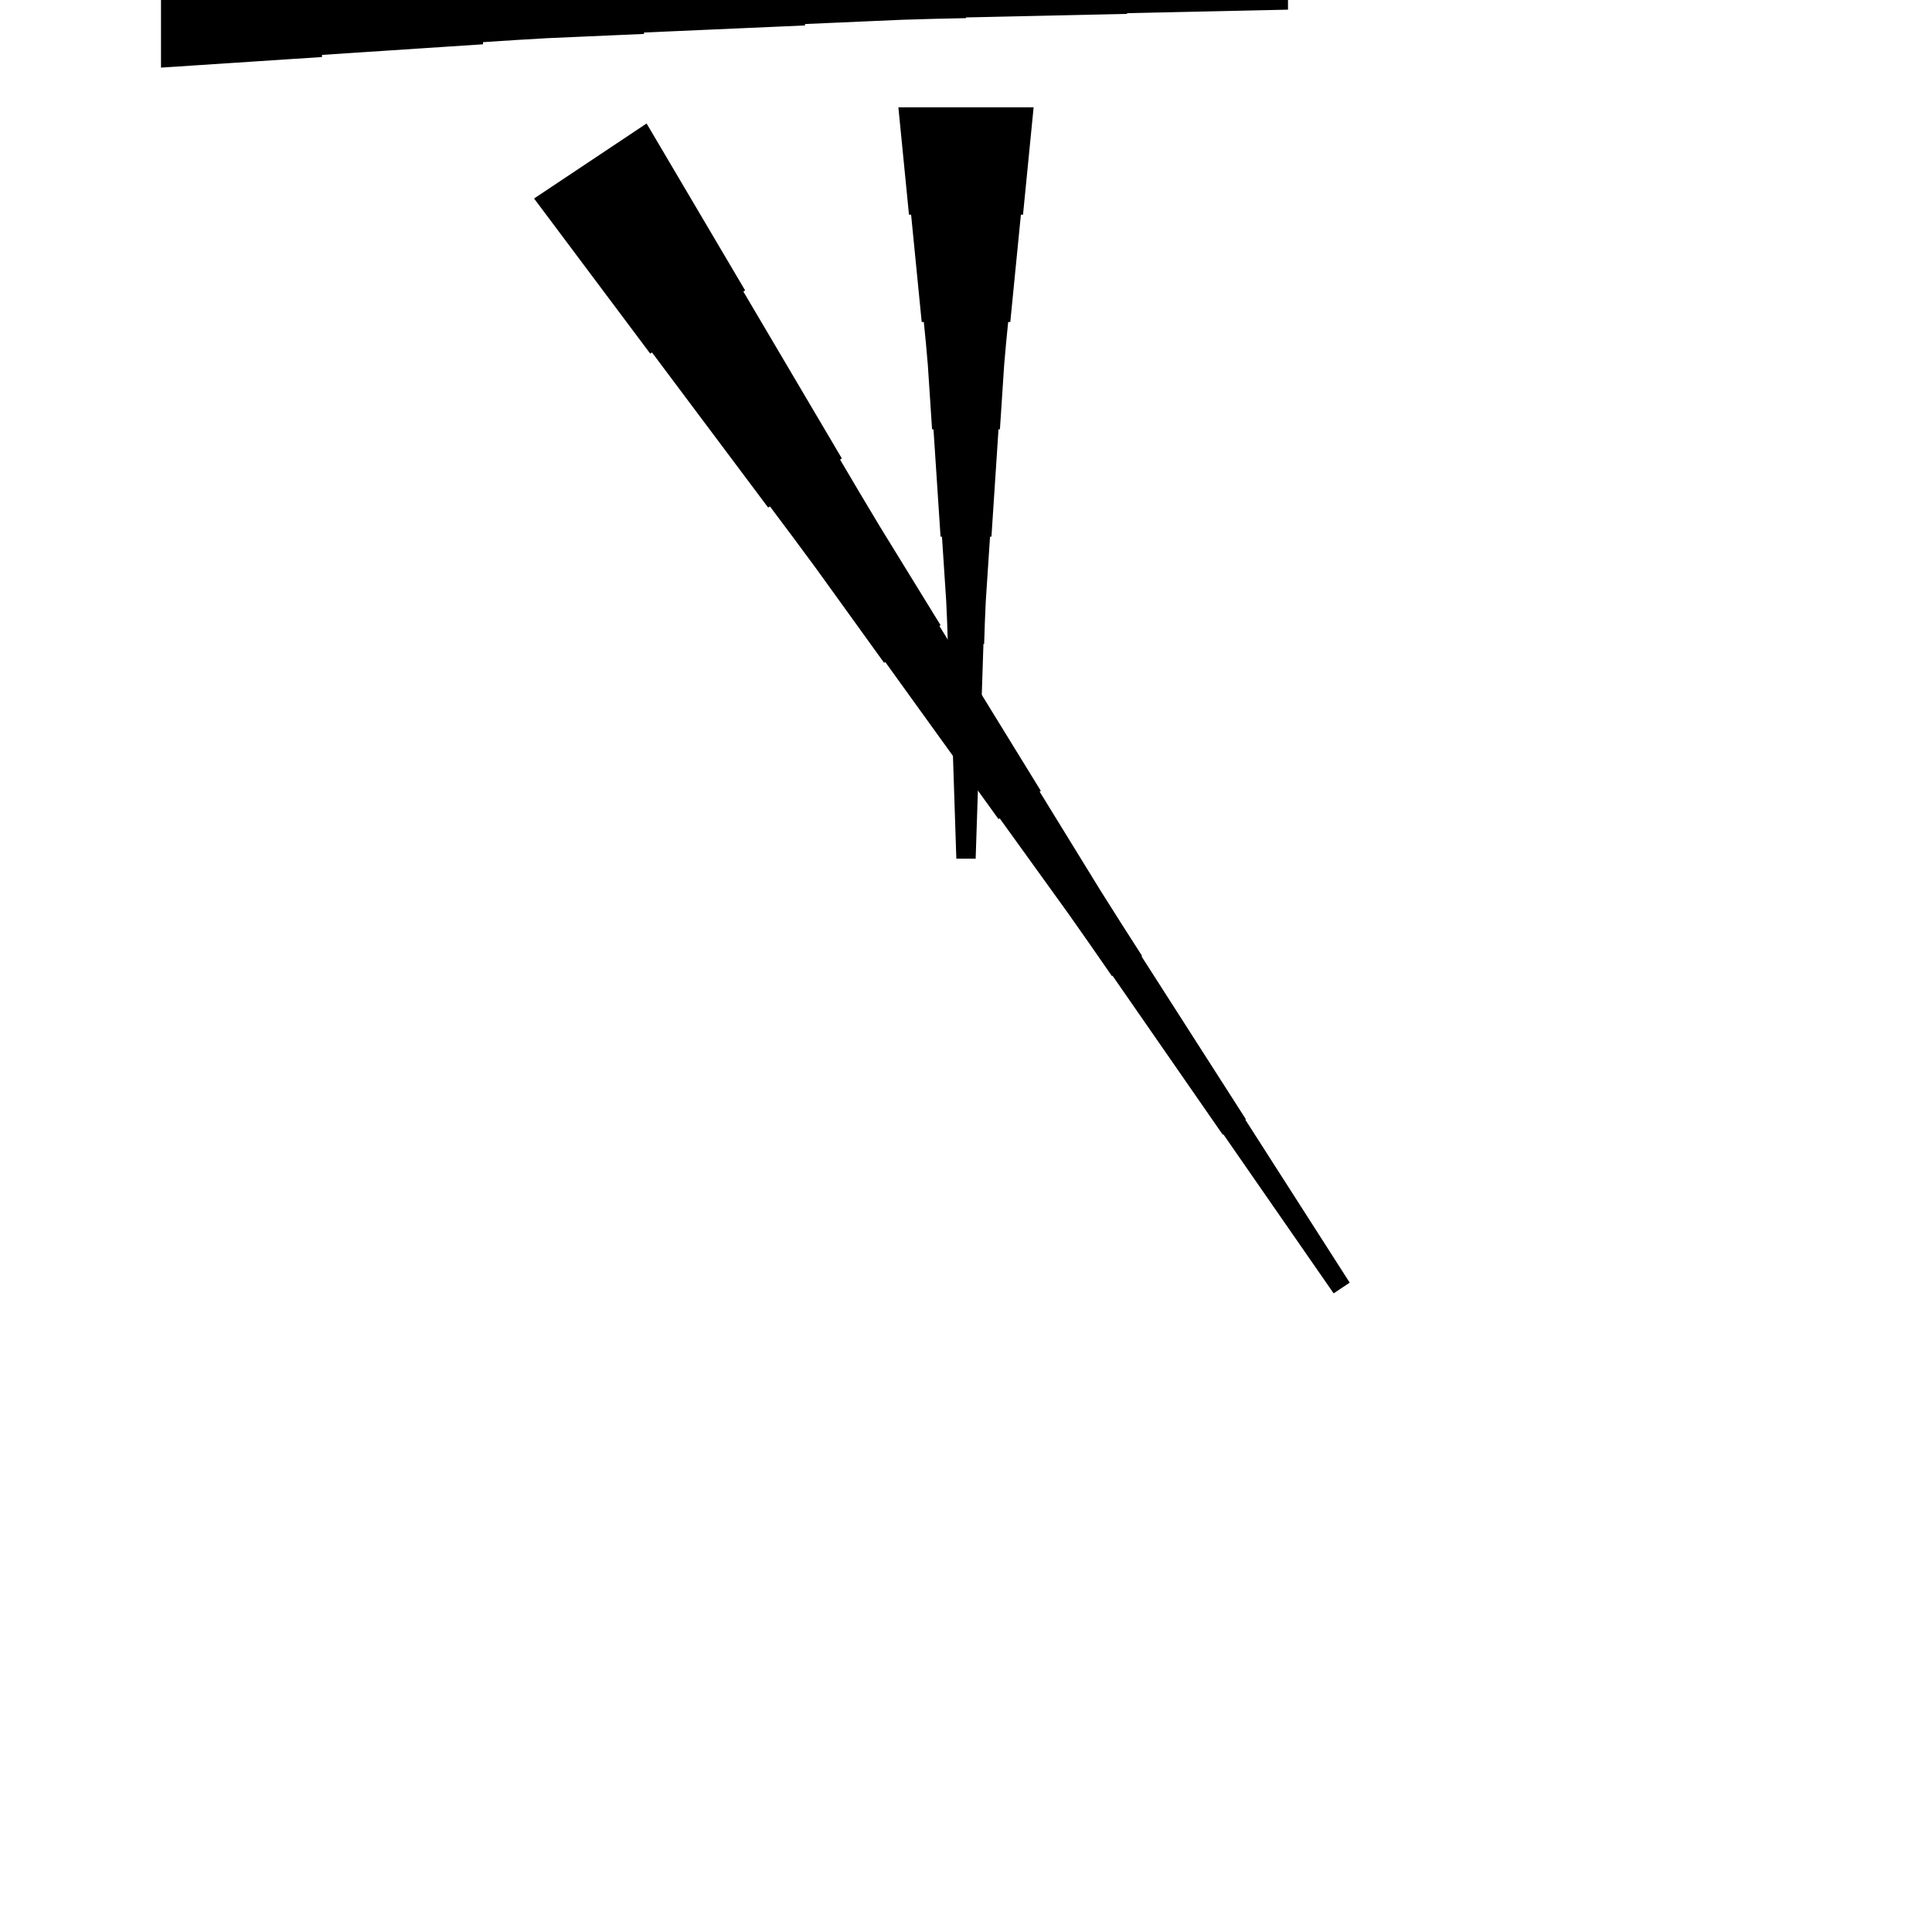 <?xml version="1.0" encoding="UTF-8"?>
<!-- Flat -->
<svg version="1.1" xmlns="http://www.w3.org/2000/svg" xmlns:xlink="http://www.w3.org/1999/xlink" width="283.465pt" height="283.465pt" viewBox="0 0 283.465 283.465">
<title>Untitled</title>
<polygon points="151.654 15.748 151.342 18.898 151.031 22.047 150.72 25.197 150.409 28.346 150.098 31.496 149.787 31.496 149.476 34.646 149.165 37.795 148.853 40.945 148.542 44.094 148.231 47.244 147.92 47.244 147.609 50.394 147.332 53.543 147.125 56.693 146.918 59.843 146.71 62.992 146.503 62.992 146.295 66.142 146.088 69.291 145.881 72.441 145.673 75.591 145.466 78.74 145.258 78.74 145.051 81.89 144.844 85.039 144.636 88.189 144.498 91.339 144.394 94.488 144.29 94.488 144.187 97.638 144.083 100.787 143.979 103.937 143.876 107.087 143.772 110.236 143.668 110.236 143.564 113.386 143.461 116.535 143.357 119.685 143.253 122.835 143.15 125.984 140.315 125.984 140.211 122.835 140.107 119.685 140.004 116.535 139.9 113.386 139.796 110.236 139.693 110.236 139.589 107.087 139.485 103.937 139.382 100.787 139.278 97.638 139.174 94.488 139.071 94.488 138.967 91.339 138.828 88.189 138.621 85.039 138.414 81.89 138.206 78.74 137.999 78.74 137.791 75.591 137.584 72.441 137.377 69.291 137.169 66.142 136.962 62.992 136.754 62.992 136.547 59.843 136.339 56.693 136.132 53.543 135.856 50.394 135.544 47.244 135.233 47.244 134.922 44.094 134.611 40.945 134.3 37.795 133.989 34.646 133.678 31.496 133.367 31.496 133.055 28.346 132.744 25.197 132.433 22.047 132.122 18.898 131.811 15.748" fill="rgba(0,0,0,1)" />
<polygon points="94.869 18.119 97.76 23.016 100.651 27.913 103.541 32.81 106.432 37.707 109.323 42.604 109.064 42.776 111.955 47.673 114.846 52.57 117.736 57.467 120.627 62.364 123.518 67.261 123.259 67.434 126.15 72.331 129.069 77.209 132.046 82.048 135.023 86.888 138 91.727 137.828 91.842 140.805 96.681 143.782 101.521 146.759 106.36 149.736 111.2 152.713 116.039 152.54 116.154 155.517 120.994 158.494 125.833 161.471 130.673 164.506 135.474 167.569 140.256 167.483 140.313 170.546 145.095 173.609 149.877 176.673 154.659 179.736 159.441 182.799 164.223 182.713 164.28 185.776 169.062 188.84 173.844 191.903 178.626 194.966 183.408 198.03 188.19 195.671 189.763 192.435 185.096 189.199 180.429 185.963 175.762 182.727 171.095 179.492 166.428 179.405 166.486 176.169 161.819 172.934 157.152 169.698 152.485 166.462 147.818 163.226 143.151 163.14 143.209 159.904 138.542 156.639 133.894 153.317 129.285 149.995 124.675 146.673 120.066 146.5 120.181 143.178 115.572 139.856 110.963 136.533 106.353 133.211 101.744 129.889 97.134 129.716 97.249 126.394 92.64 123.072 88.031 119.75 83.421 116.37 78.85 112.962 74.299 112.703 74.471 109.294 69.919 105.886 65.367 102.477 60.816 99.069 56.264 95.66 51.712 95.402 51.885 91.993 47.333 88.585 42.781 85.176 38.229 81.768 33.677 78.359 29.125" fill="rgba(0,0,0,1)" />
<polygon points="23.622 -9.921 28.346 -9.61 33.071 -9.299 37.795 -8.988 42.52 -8.677 47.244 -8.366 47.244 -8.055 51.968 -7.743 56.693 -7.432 61.417 -7.121 66.142 -6.81 70.866 -6.499 70.866 -6.188 75.591 -5.877 80.315 -5.6 85.039 -5.393 89.764 -5.185 94.488 -4.978 94.488 -4.771 99.213 -4.563 103.937 -4.356 108.661 -4.148 113.386 -3.941 118.11 -3.733 118.11 -3.526 122.835 -3.319 127.559 -3.111 132.284 -2.904 137.008 -2.765 141.732 -2.662 141.732 -2.558 146.457 -2.454 151.181 -2.351 155.905 -2.247 160.63 -2.143 165.354 -2.04 165.354 -1.936 170.079 -1.832 174.803 -1.728 179.528 -1.625 184.252 -1.521 188.976 -1.417 188.976 1.417 184.252 1.521 179.528 1.625 174.803 1.728 170.079 1.832 165.354 1.936 165.354 2.04 160.63 2.143 155.905 2.247 151.181 2.351 146.457 2.454 141.732 2.558 141.732 2.662 137.008 2.765 132.284 2.904 127.559 3.111 122.835 3.319 118.11 3.526 118.11 3.733 113.386 3.941 108.661 4.148 103.937 4.356 99.213 4.563 94.488 4.771 94.488 4.978 89.764 5.185 85.039 5.393 80.315 5.6 75.591 5.877 70.866 6.188 70.866 6.499 66.142 6.81 61.417 7.121 56.693 7.432 51.968 7.743 47.244 8.055 47.244 8.366 42.52 8.677 37.795 8.988 33.071 9.299 28.346 9.61 23.622 9.921" fill="rgba(0,0,0,1)" />
</svg>